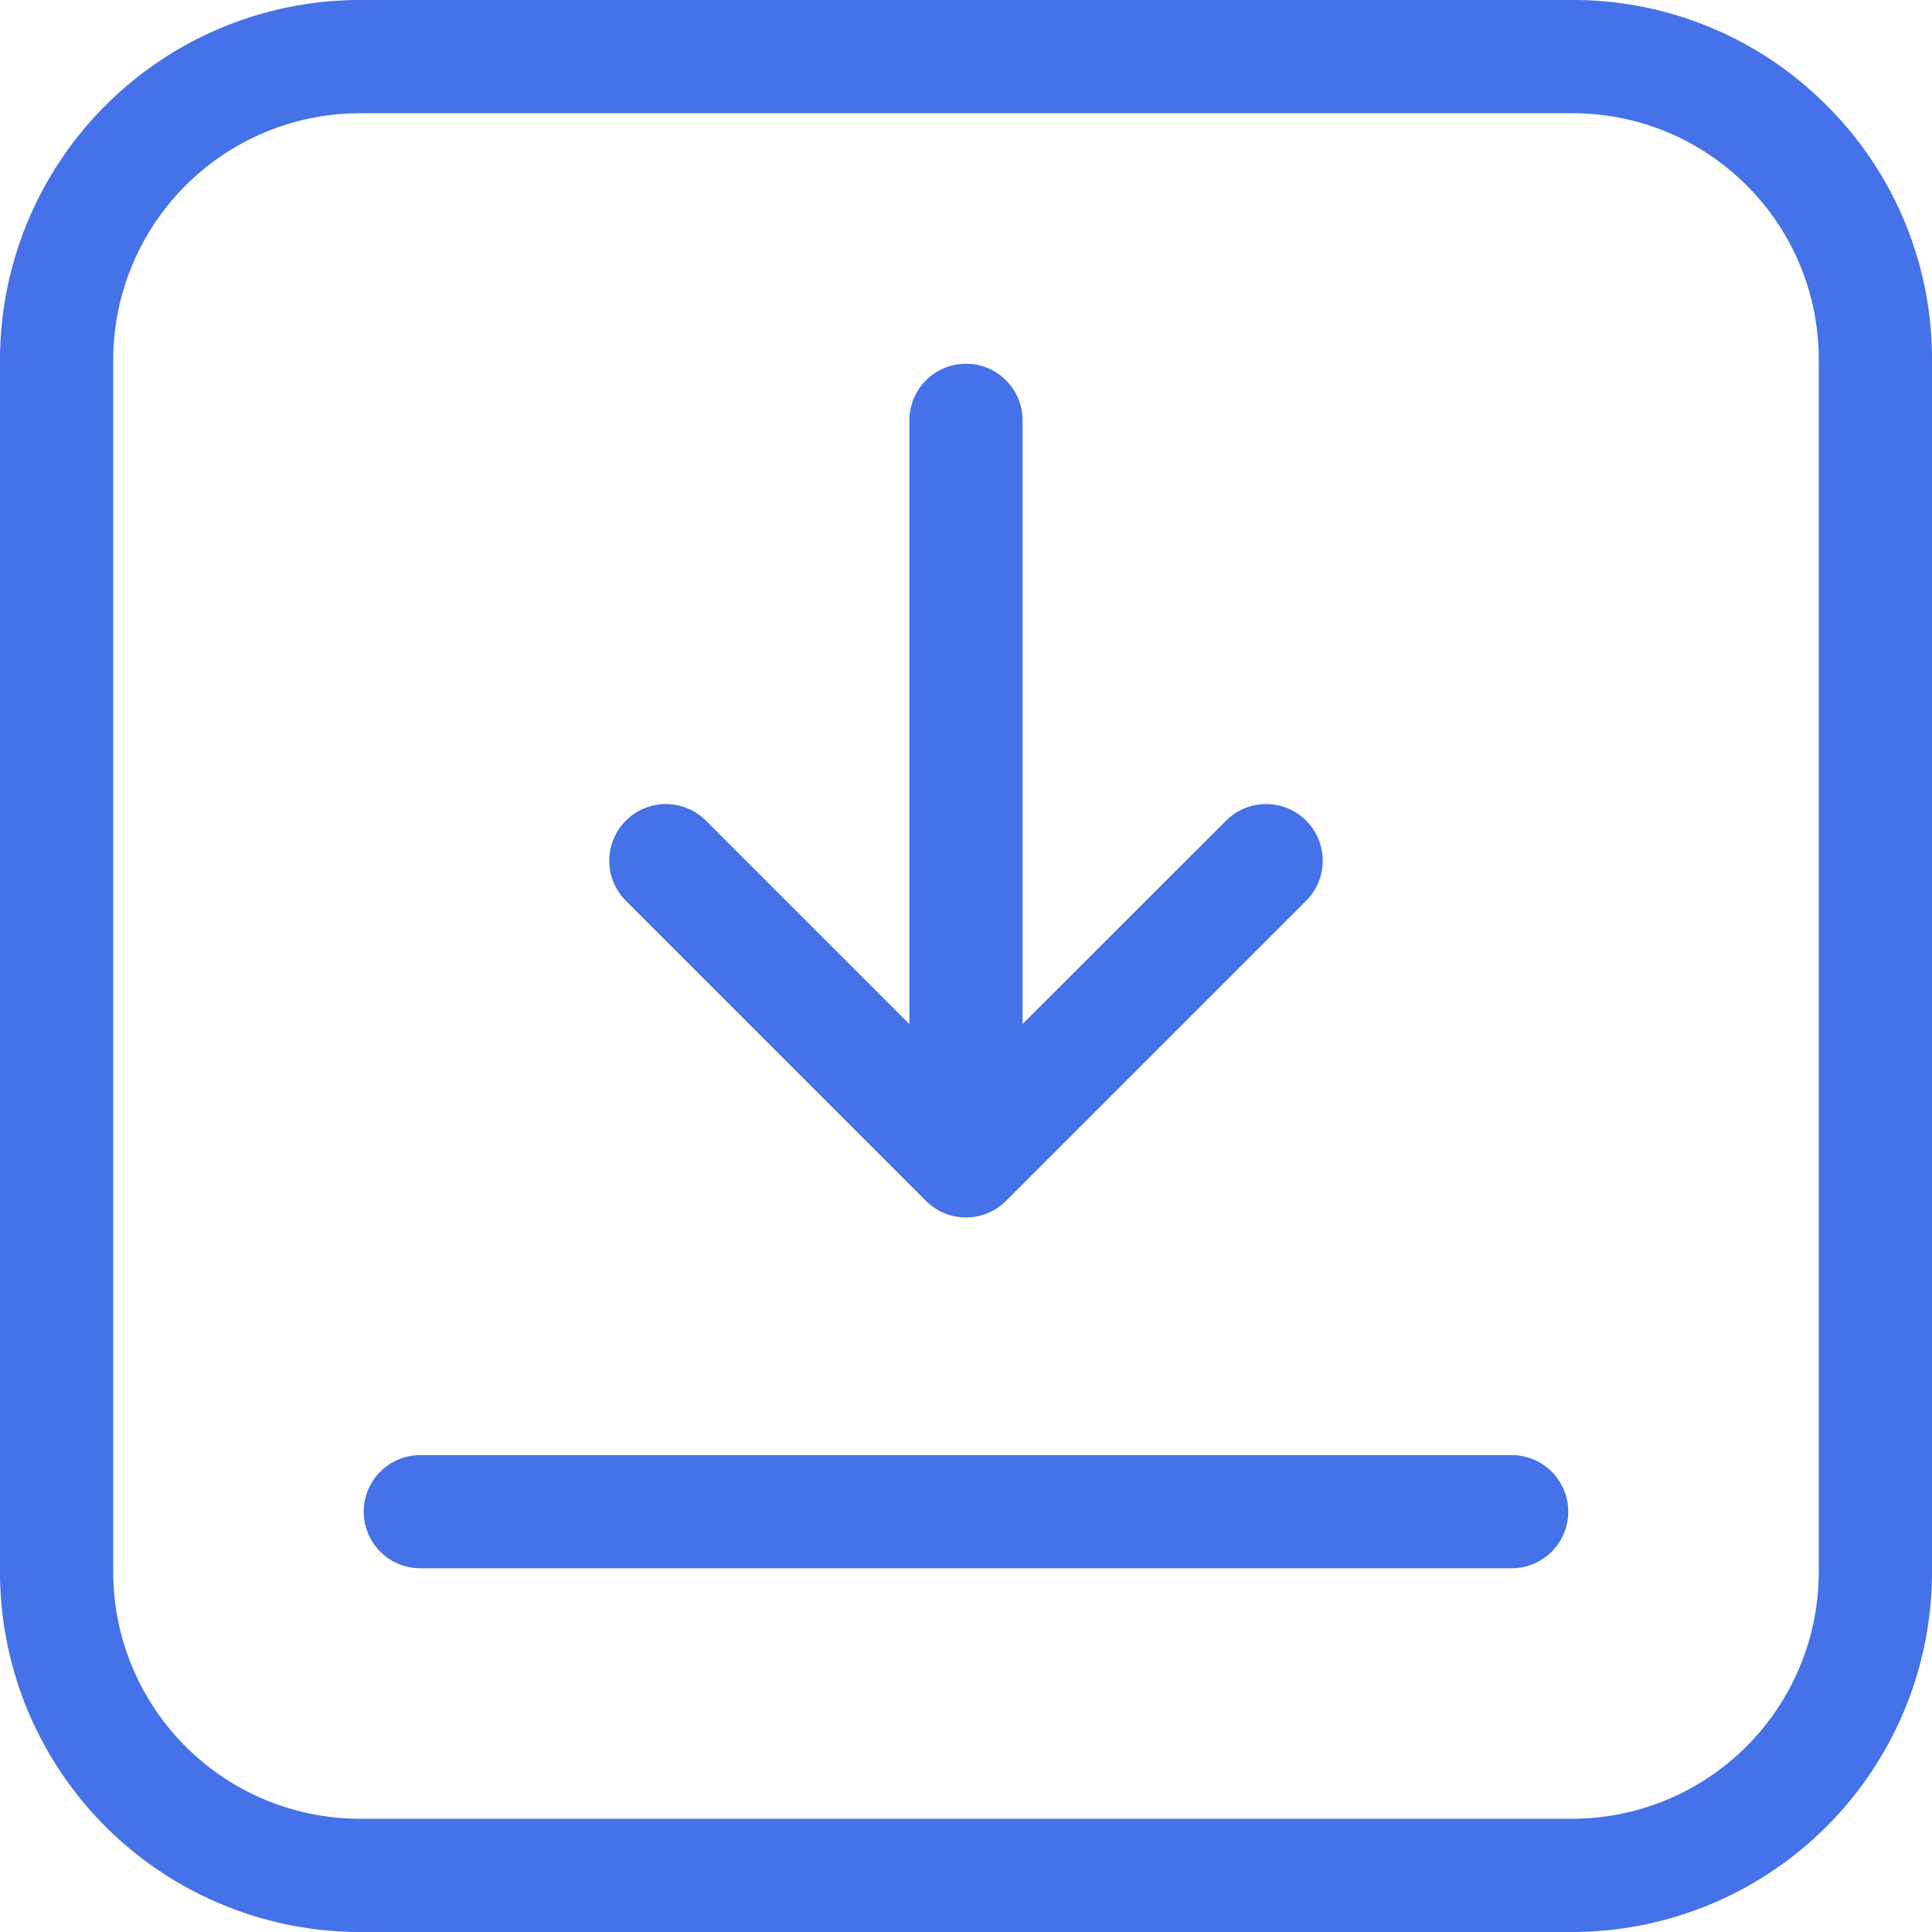 <svg xmlns="http://www.w3.org/2000/svg" width="18" height="18" fill="none"><g fill="#4571E9" clip-path="url(#a)"><path d="M17.018.982A3.33 3.33 0 0 0 14.648 0H3.352A3.355 3.355 0 0 0 0 3.352v11.296A3.355 3.355 0 0 0 3.352 18h11.296A3.355 3.355 0 0 0 18 14.648V3.352a3.33 3.33 0 0 0-.982-2.37Zm-.073 13.666a2.3 2.3 0 0 1-2.297 2.297H3.352a2.3 2.3 0 0 1-2.297-2.297V3.352a2.3 2.3 0 0 1 2.297-2.297h11.296c.614 0 1.19.239 1.625.672.433.434.672 1.011.672 1.625v11.296Z"/><path d="M12.169 7.646a.527.527 0 0 0-.746 0L9.527 9.54V3.916a.527.527 0 0 0-1.054 0v5.626L6.577 7.646a.527.527 0 1 0-.746.746l2.796 2.796a.527.527 0 0 0 .746 0l2.796-2.796a.527.527 0 0 0 0-.746ZM14.084 13.557H3.916a.527.527 0 0 0 0 1.054h10.168a.527.527 0 0 0 0-1.054Z"/></g><defs><clipPath id="a"><path fill="#fff" d="M0 0h18v18H0z"/></clipPath></defs></svg>